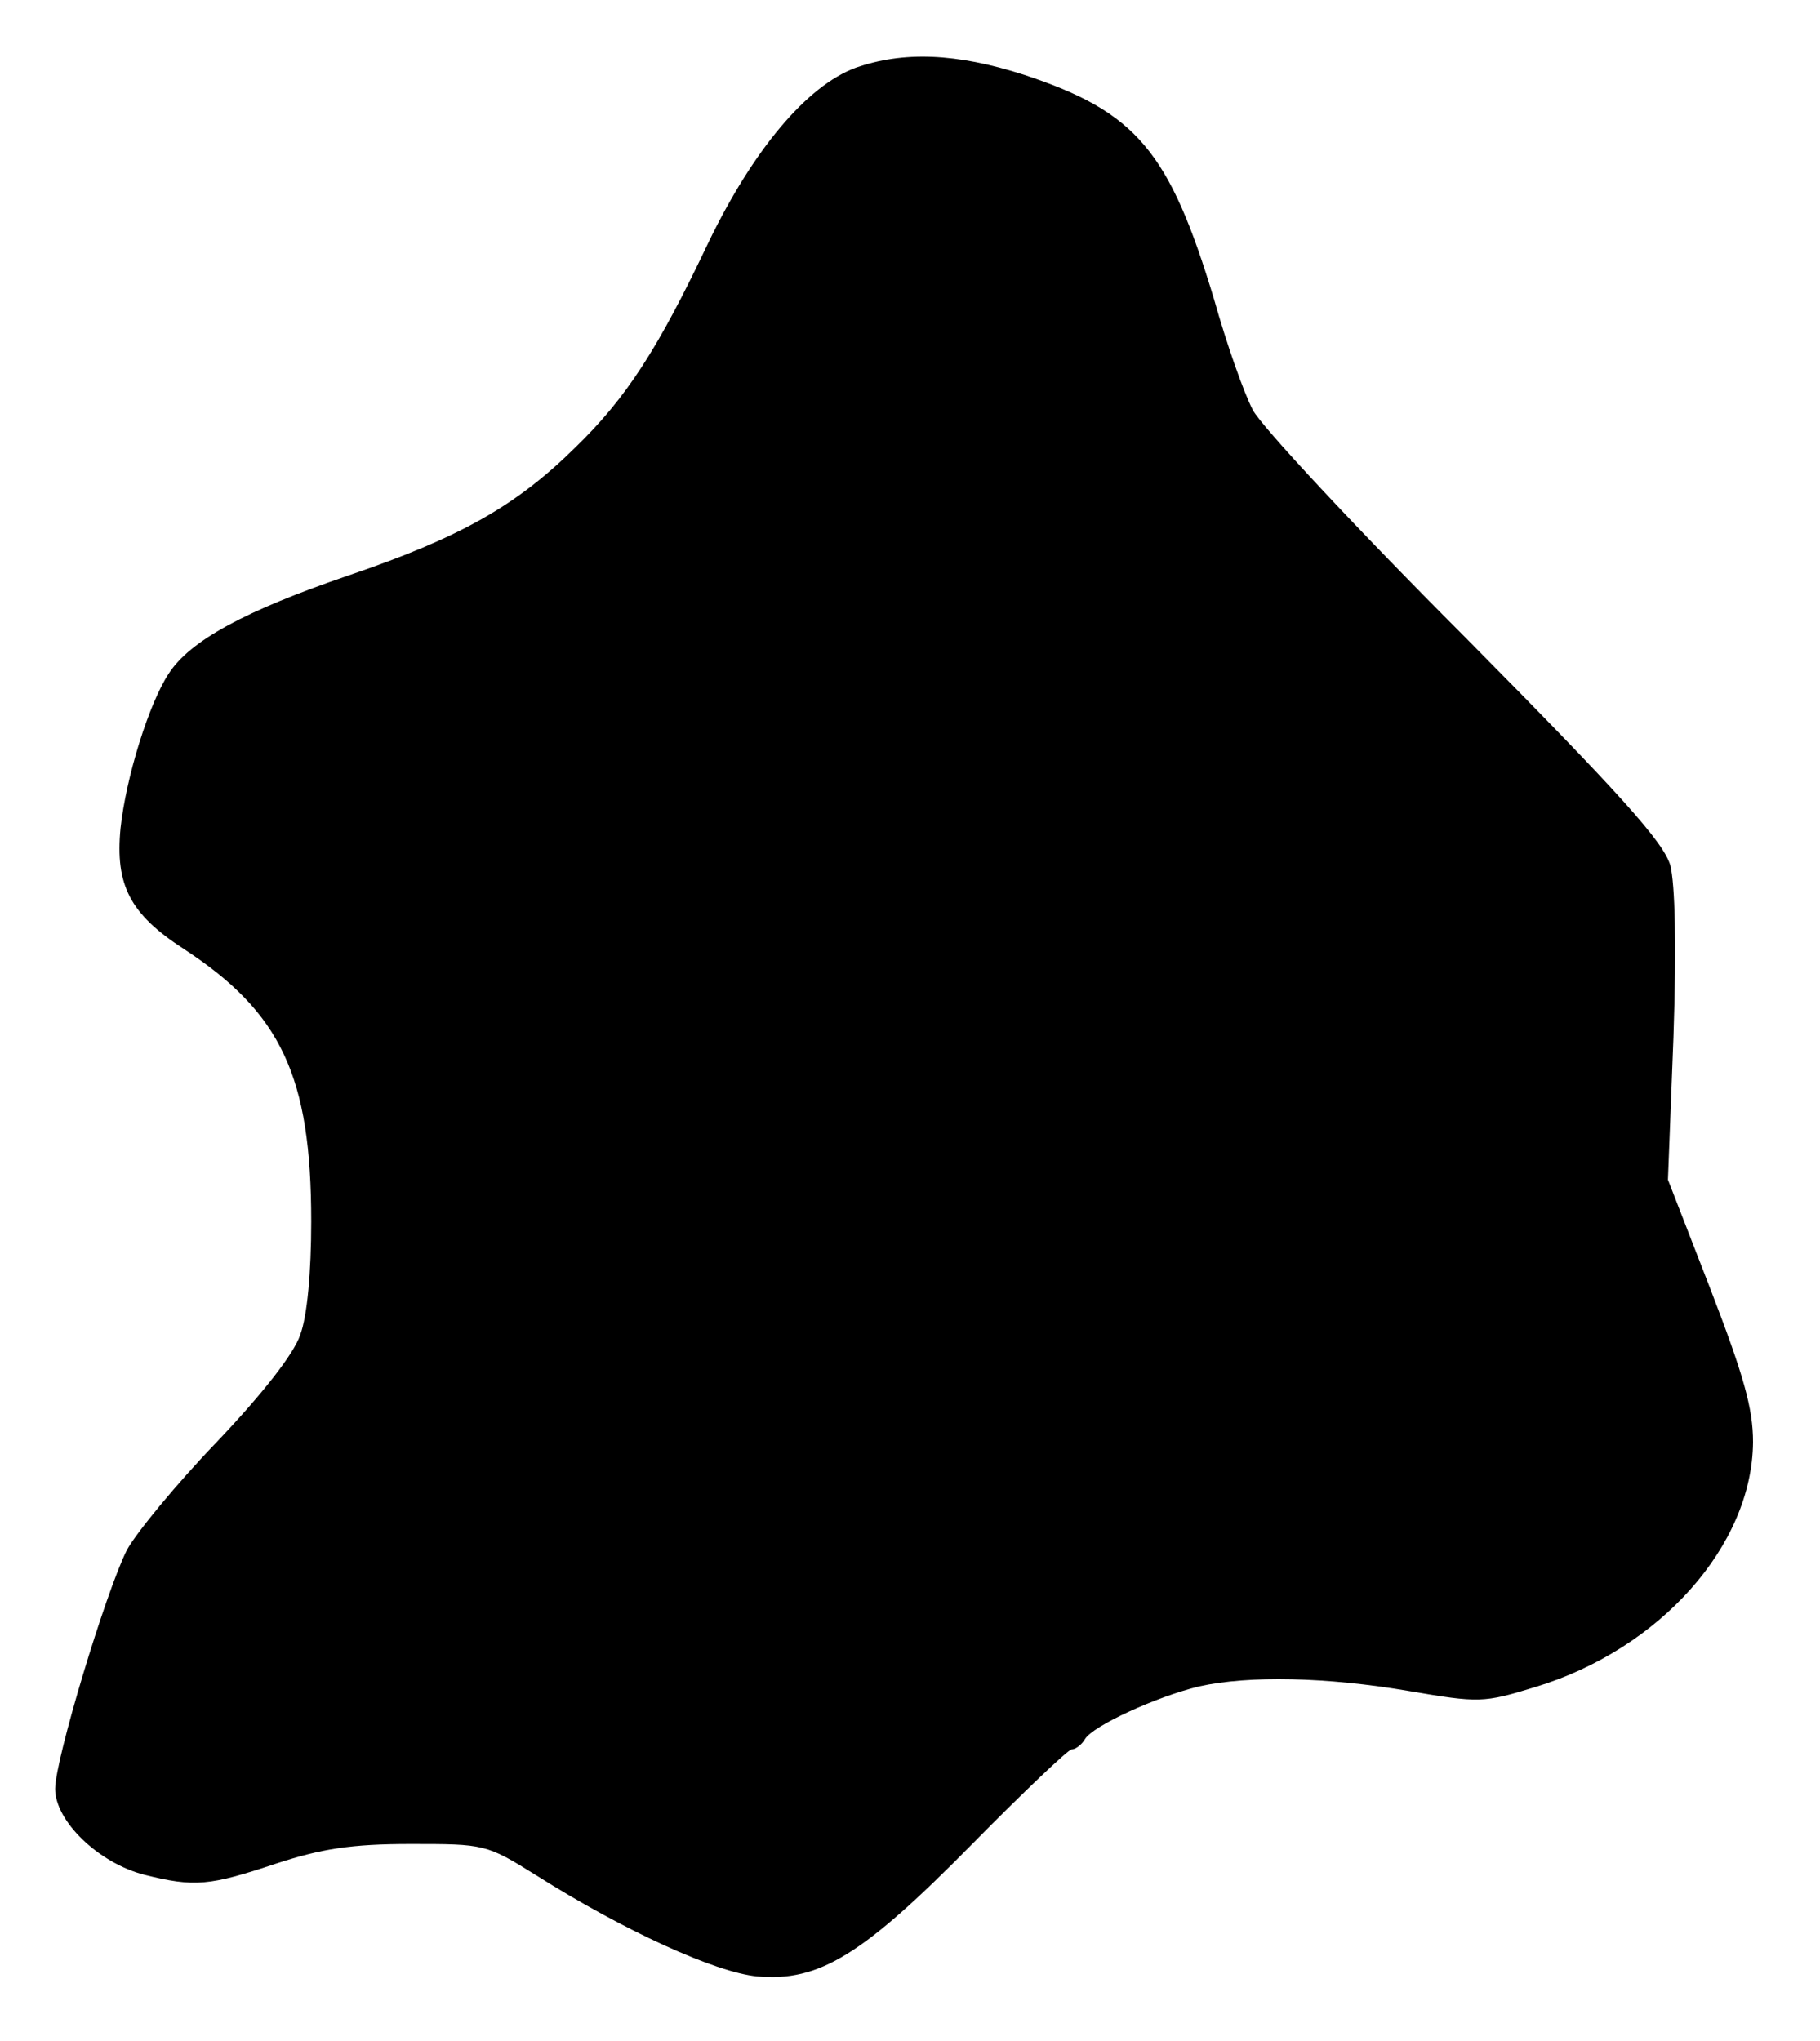 <?xml version="1.0" standalone="no"?>
<!DOCTYPE svg PUBLIC "-//W3C//DTD SVG 20010904//EN"
 "http://www.w3.org/TR/2001/REC-SVG-20010904/DTD/svg10.dtd">
<svg version="1.0" xmlns="http://www.w3.org/2000/svg"
 width="231pt" height="259pt" viewBox="0 0 231 259"
 preserveAspectRatio="xMidYMid meet">
<g transform="translate(0,259) scale(0.1,-0.1)"
fill="#000000" stroke="none">
<path d="M1086 2504 c-62 -23 -130 -104 -187 -222 -64 -135 -104 -197 -169
-260 -75 -74 -146 -114 -287 -162 -132 -45 -202 -83 -229 -125 -25 -38 -54
-131 -61 -196 -7 -72 12 -109 80 -153 124 -81 162 -162 162 -346 0 -64 -5
-120 -14 -144 -8 -24 -48 -75 -106 -136 -51 -53 -102 -115 -114 -137 -27 -54
-91 -266 -91 -303 0 -41 55 -94 113 -109 64 -16 83 -14 167 14 58 19 96 25
171 25 94 0 96 0 160 -40 111 -70 227 -123 280 -128 79 -7 134 27 273 168 65
66 122 120 126 120 5 0 13 6 17 13 10 17 91 54 145 67 63 14 162 12 267 -6 88
-15 94 -15 159 5 159 48 276 180 277 311 0 43 -12 85 -54 194 l-54 139 7 181
c4 117 2 194 -4 218 -9 30 -64 91 -261 290 -138 138 -259 268 -269 288 -11 21
-33 83 -49 140 -57 189 -99 238 -241 285 -87 28 -154 30 -214 9z"/>
</g>
</svg>
